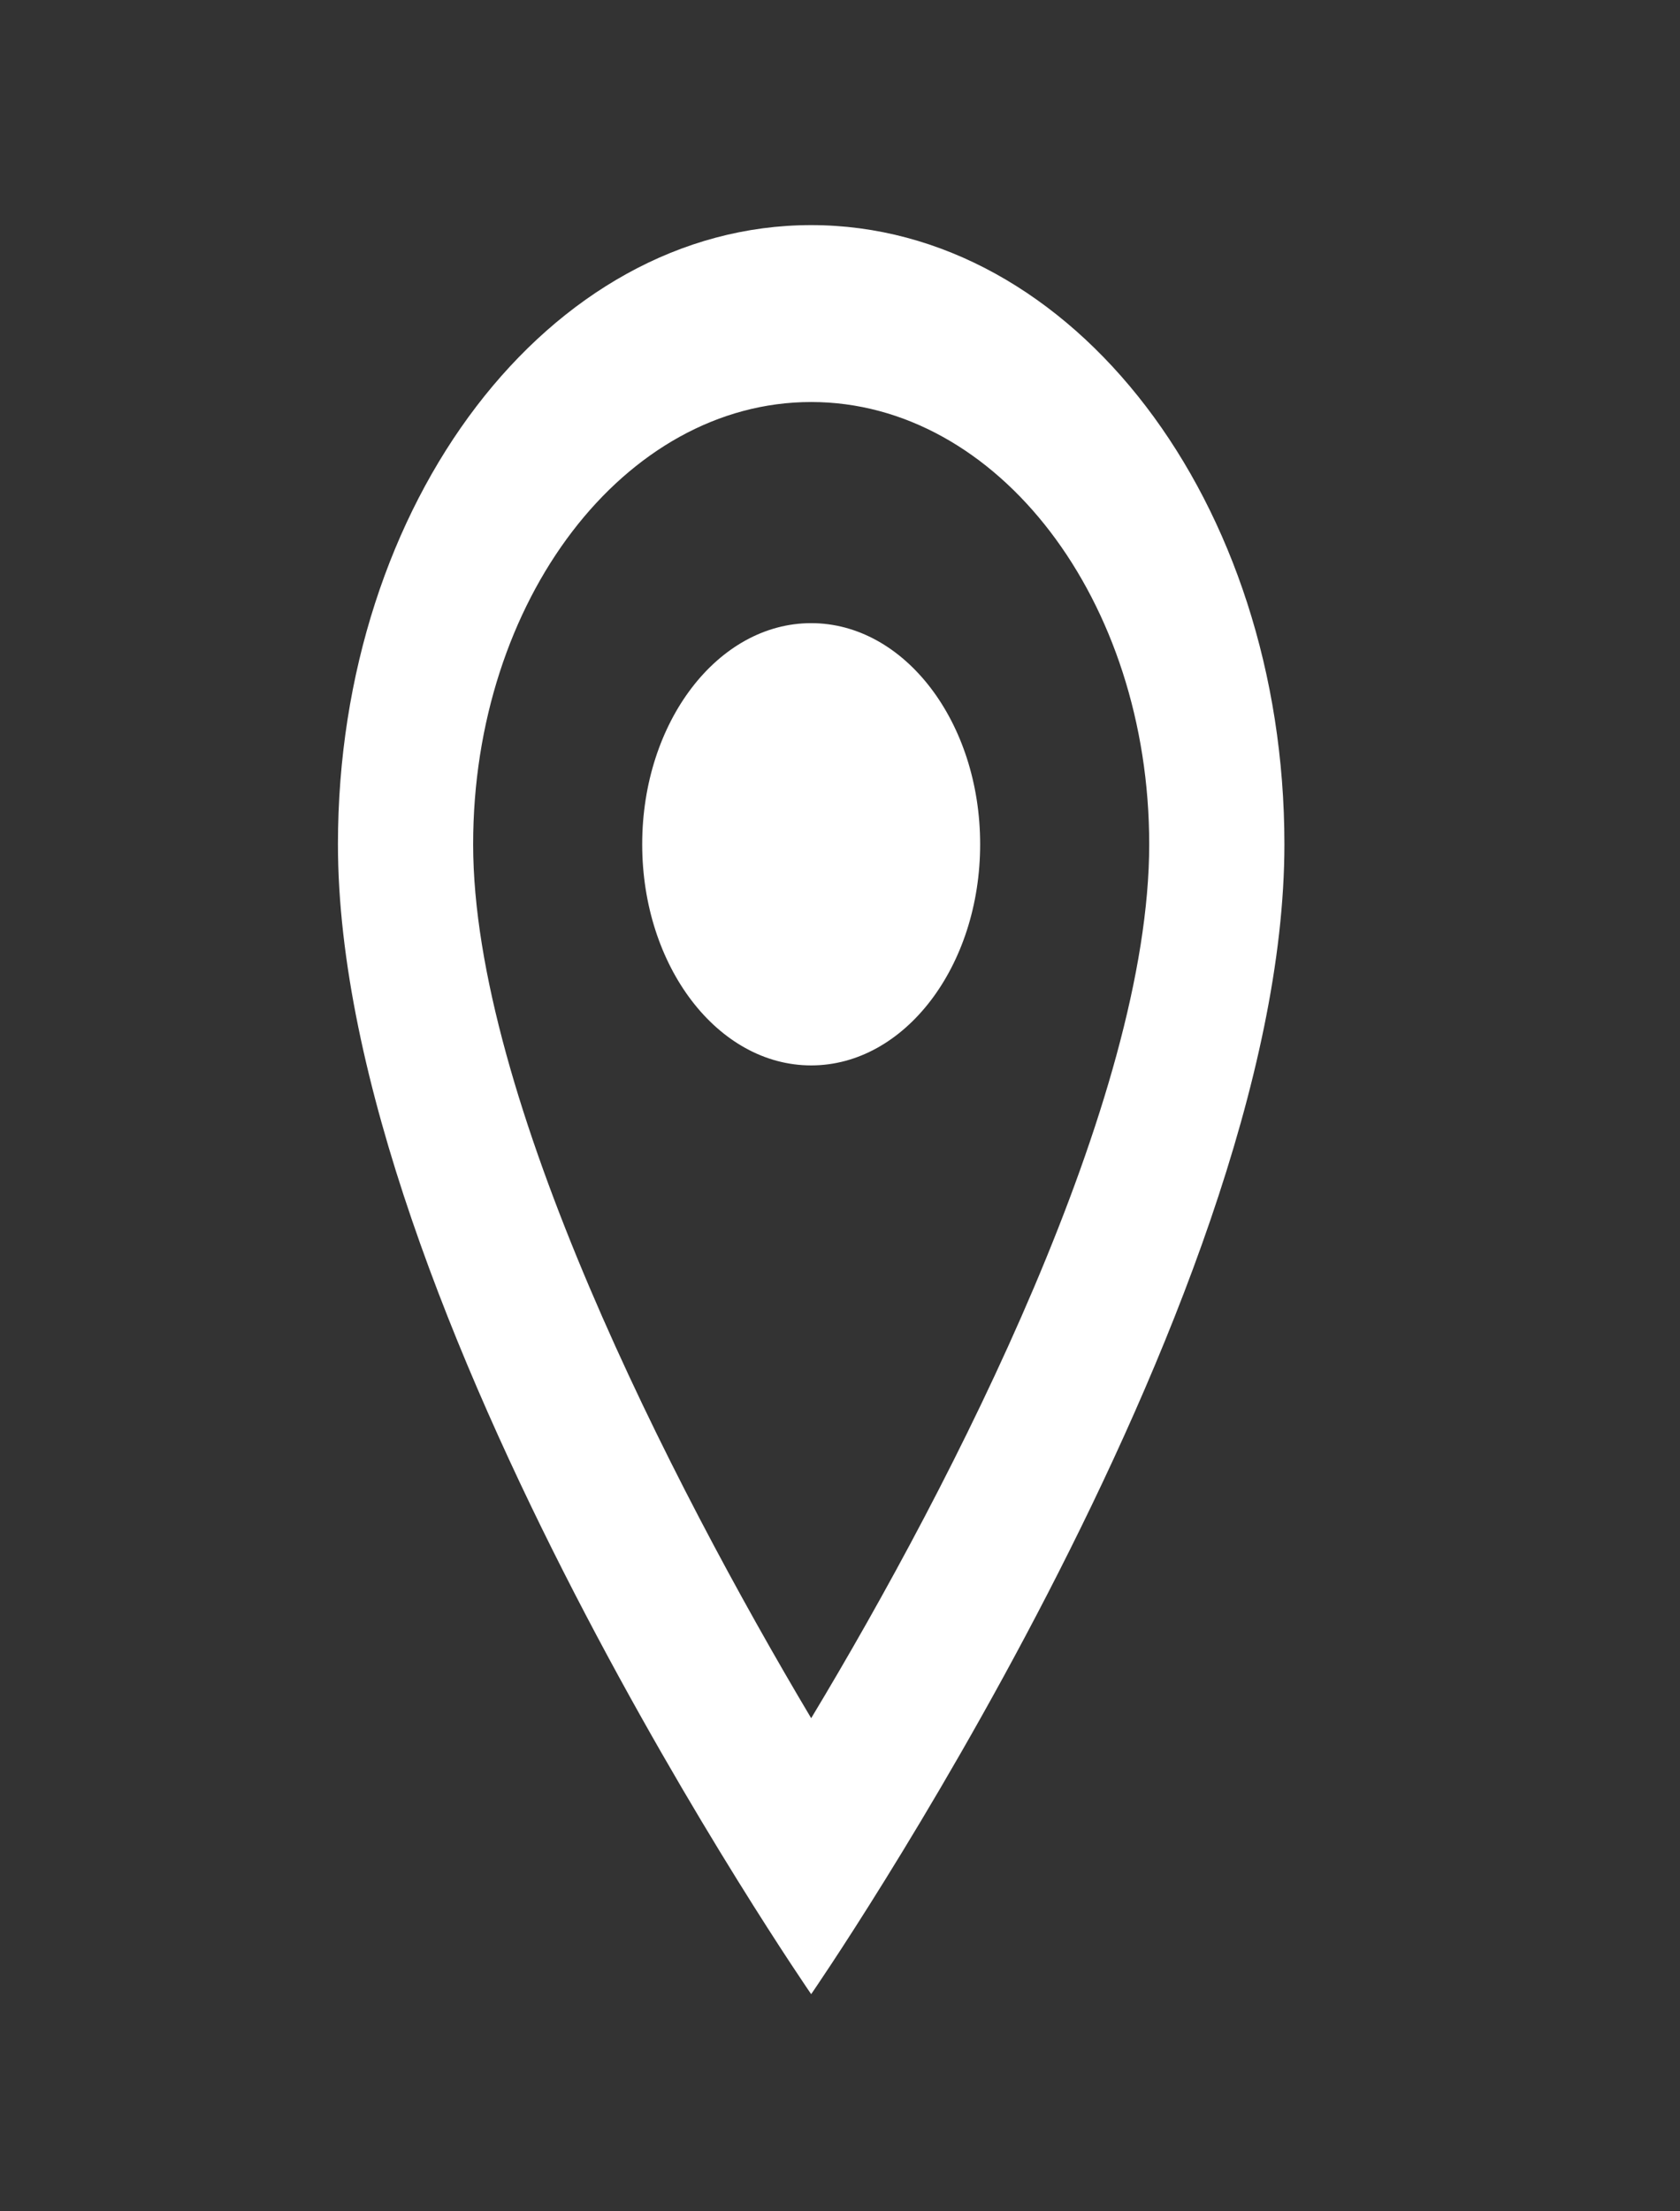 <svg width="19" height="25" viewBox="0 0 19 25" fill="none" xmlns="http://www.w3.org/2000/svg">
<rect x="0" y="0" width="19" height="25" fill="#333333" stroke="none"/>
<path fill-rule="evenodd" clip-rule="evenodd" d="M9.174 2.545C12.133 2.545 14.526 5.675 14.526 9.545C14.526 14.795 9.174 22.545 9.174 22.545C9.174 22.545 3.822 14.795 3.822 9.545C3.822 5.675 6.215 2.545 9.174 2.545ZM5.351 9.545C5.351 12.395 7.584 16.755 9.174 19.425C10.795 16.735 12.997 12.425 12.997 9.545C12.997 6.785 11.284 4.545 9.174 4.545C7.064 4.545 5.351 6.785 5.351 9.545ZM9.174 12.045C8.118 12.045 7.263 10.926 7.263 9.545C7.263 8.164 8.118 7.045 9.174 7.045C10.229 7.045 11.085 8.164 11.085 9.545C11.085 10.926 10.229 12.045 9.174 12.045Z" fill="white"/>
</svg>
